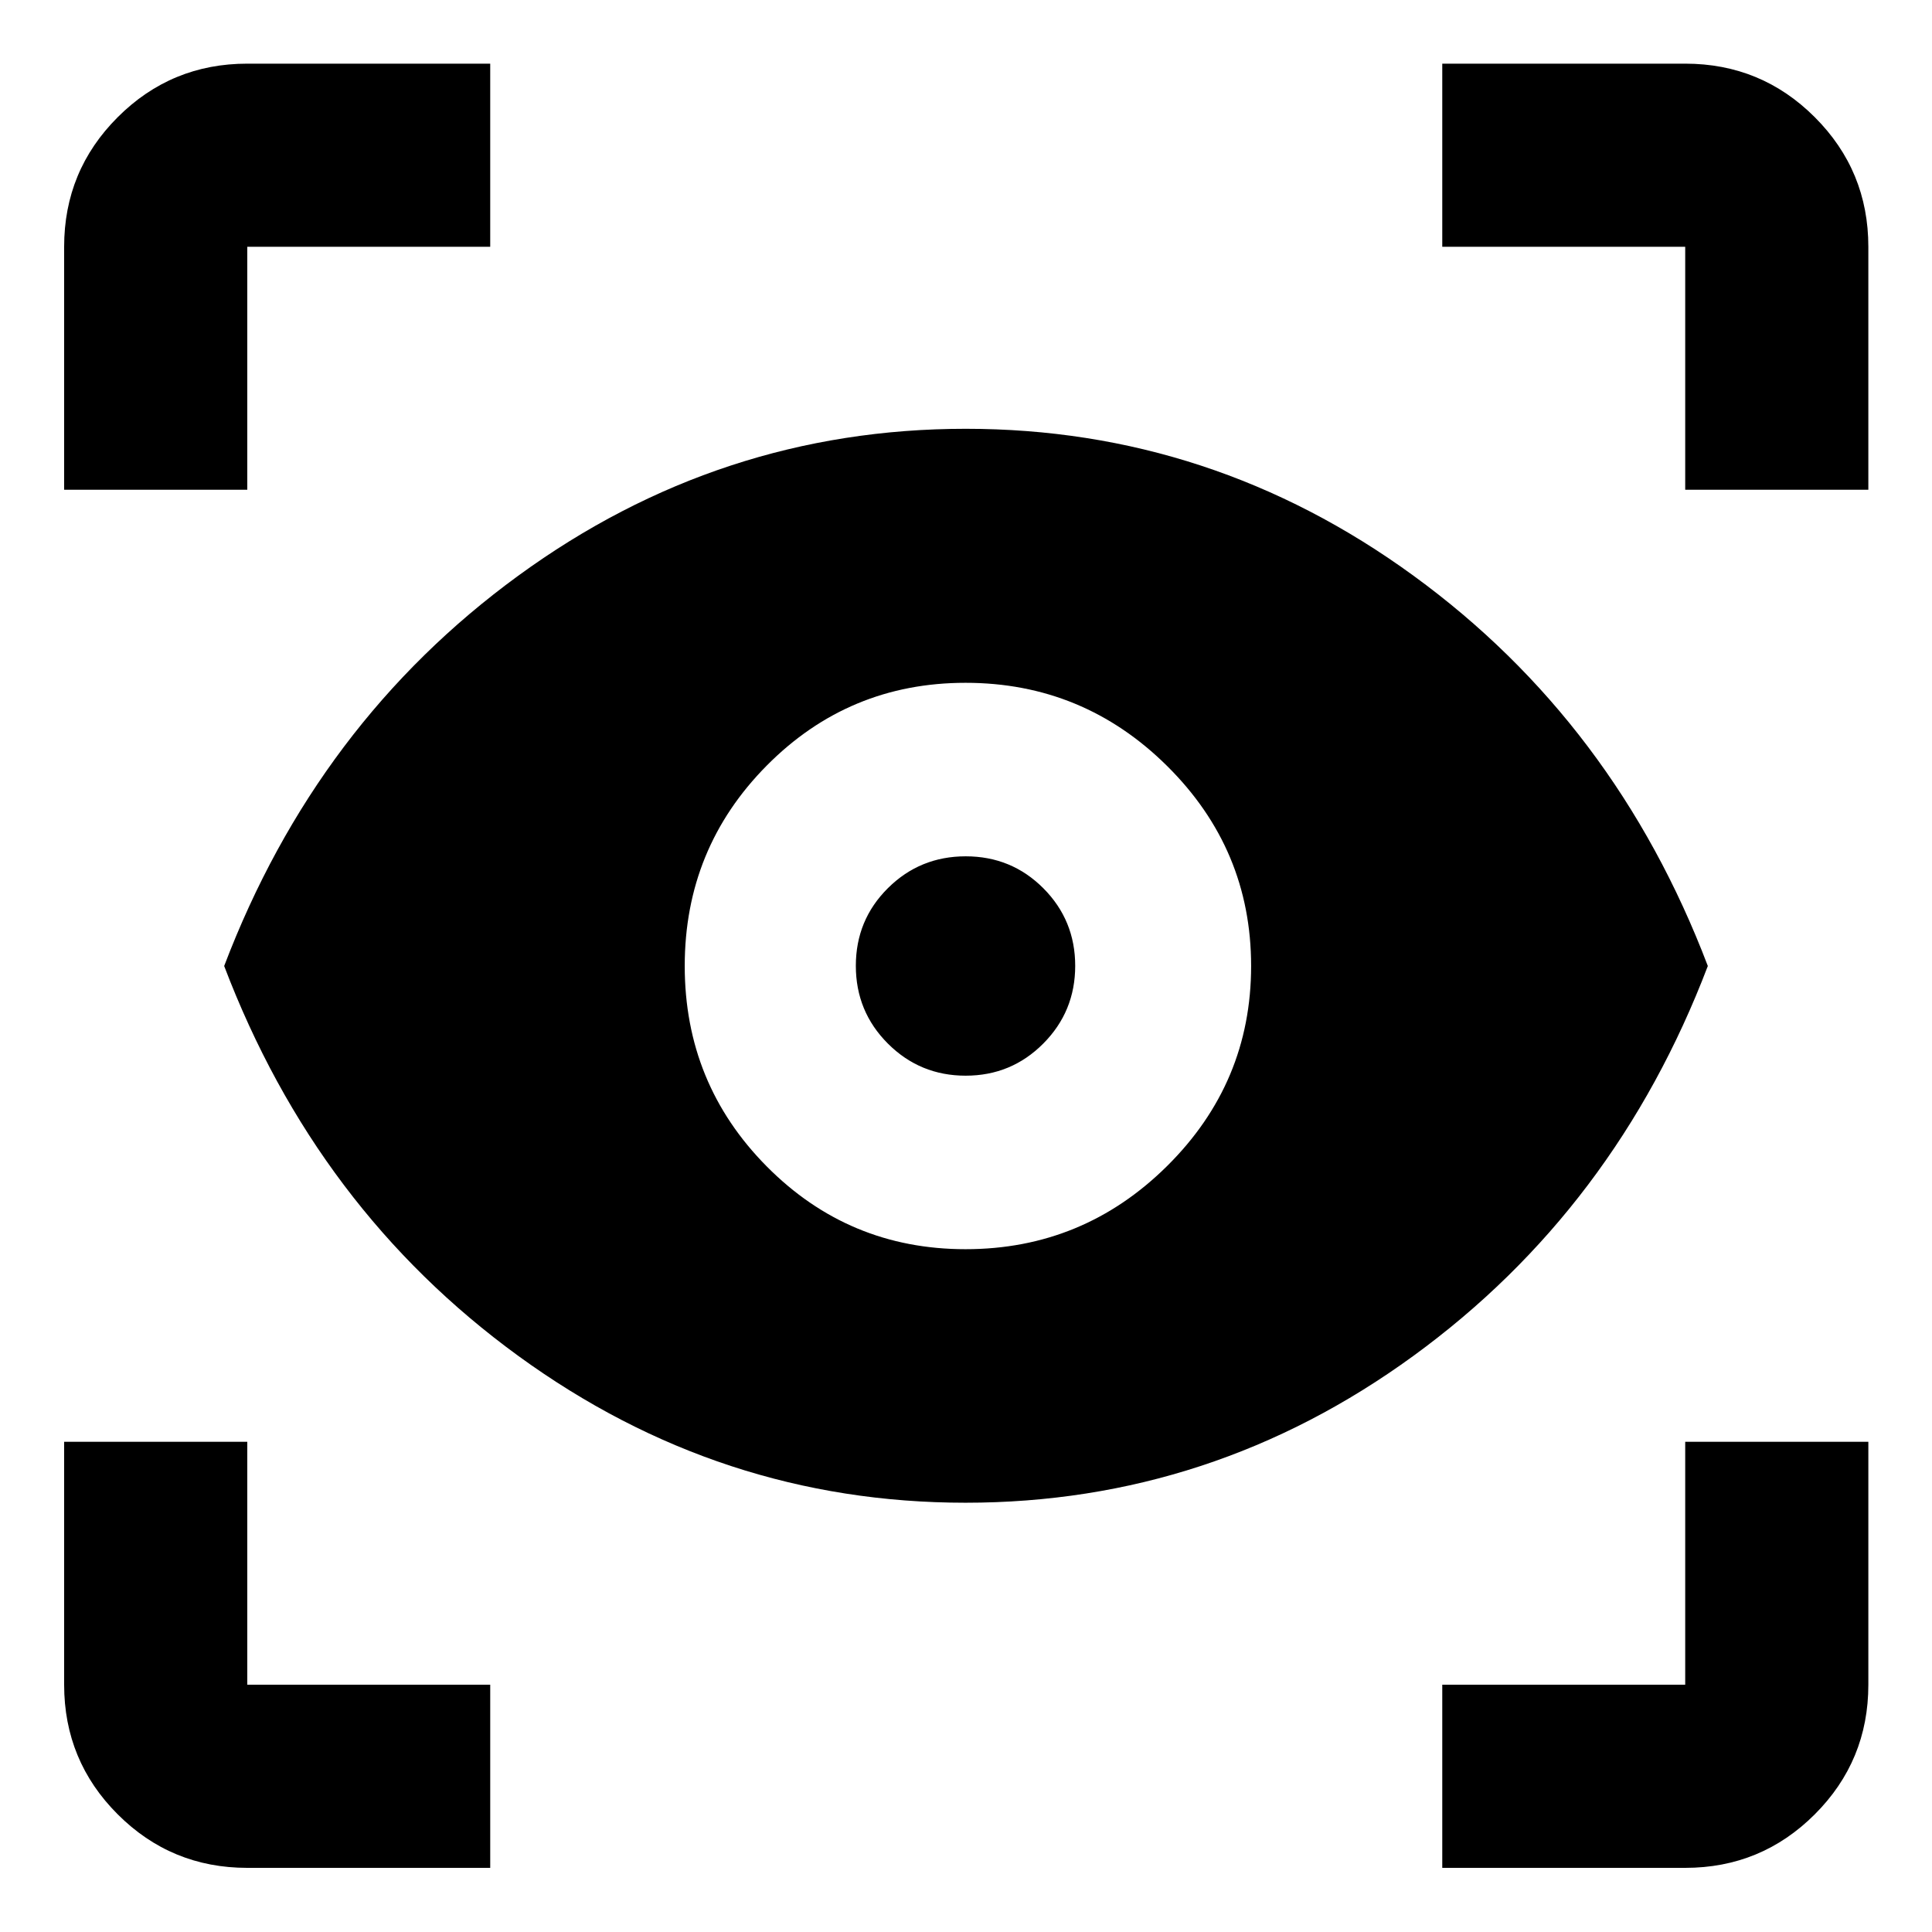 <svg xmlns="http://www.w3.org/2000/svg" height="24" viewBox="0 -960 960 960" width="24"><path d="M243.587-31.87H122.87q-37.783 0-64.392-26.608Q31.87-85.087 31.87-122.87v-120.717h91.001v120.717h120.717v91Zm473.065 0v-91H837.37v-120.717h91v120.717q0 37.783-26.609 64.392Q875.152-31.87 837.37-31.87H716.652ZM479.761-213.303q-121.913 0-222.163-72.913Q157.348-359.13 111.391-480q45.957-120.87 146.087-193.902 100.131-73.033 222.402-73.033 122.272 0 222.522 73.033Q802.652-600.87 848.609-480q-45.957 120.63-146.207 193.663-100.25 73.033-222.641 73.033Zm0-125.979q58.478 0 100.196-41.358Q621.674-422 621.674-480q0-58-41.717-99.359-41.718-41.358-100.196-41.358-58 0-98.761 41.119-40.761 41.12-40.761 99.598T381-380.402q40.761 41.119 98.761 41.119Zm.07-86.217q-22.679 0-38.624-15.925-15.946-15.924-15.946-38.673 0-22.75 15.924-38.576Q457.11-534.5 479.859-534.5q22.75 0 38.576 15.875 15.826 15.876 15.826 38.555 0 22.679-15.876 38.624Q502.51-425.5 479.831-425.5ZM31.869-716.652V-837.37q0-37.782 26.61-64.391 26.608-26.609 64.391-26.609h120.717v91H122.87v120.718h-91Zm805.501 0V-837.37H716.652v-91H837.37q37.782 0 64.391 26.609 26.609 26.609 26.609 64.391v120.718h-91Z"/></svg>